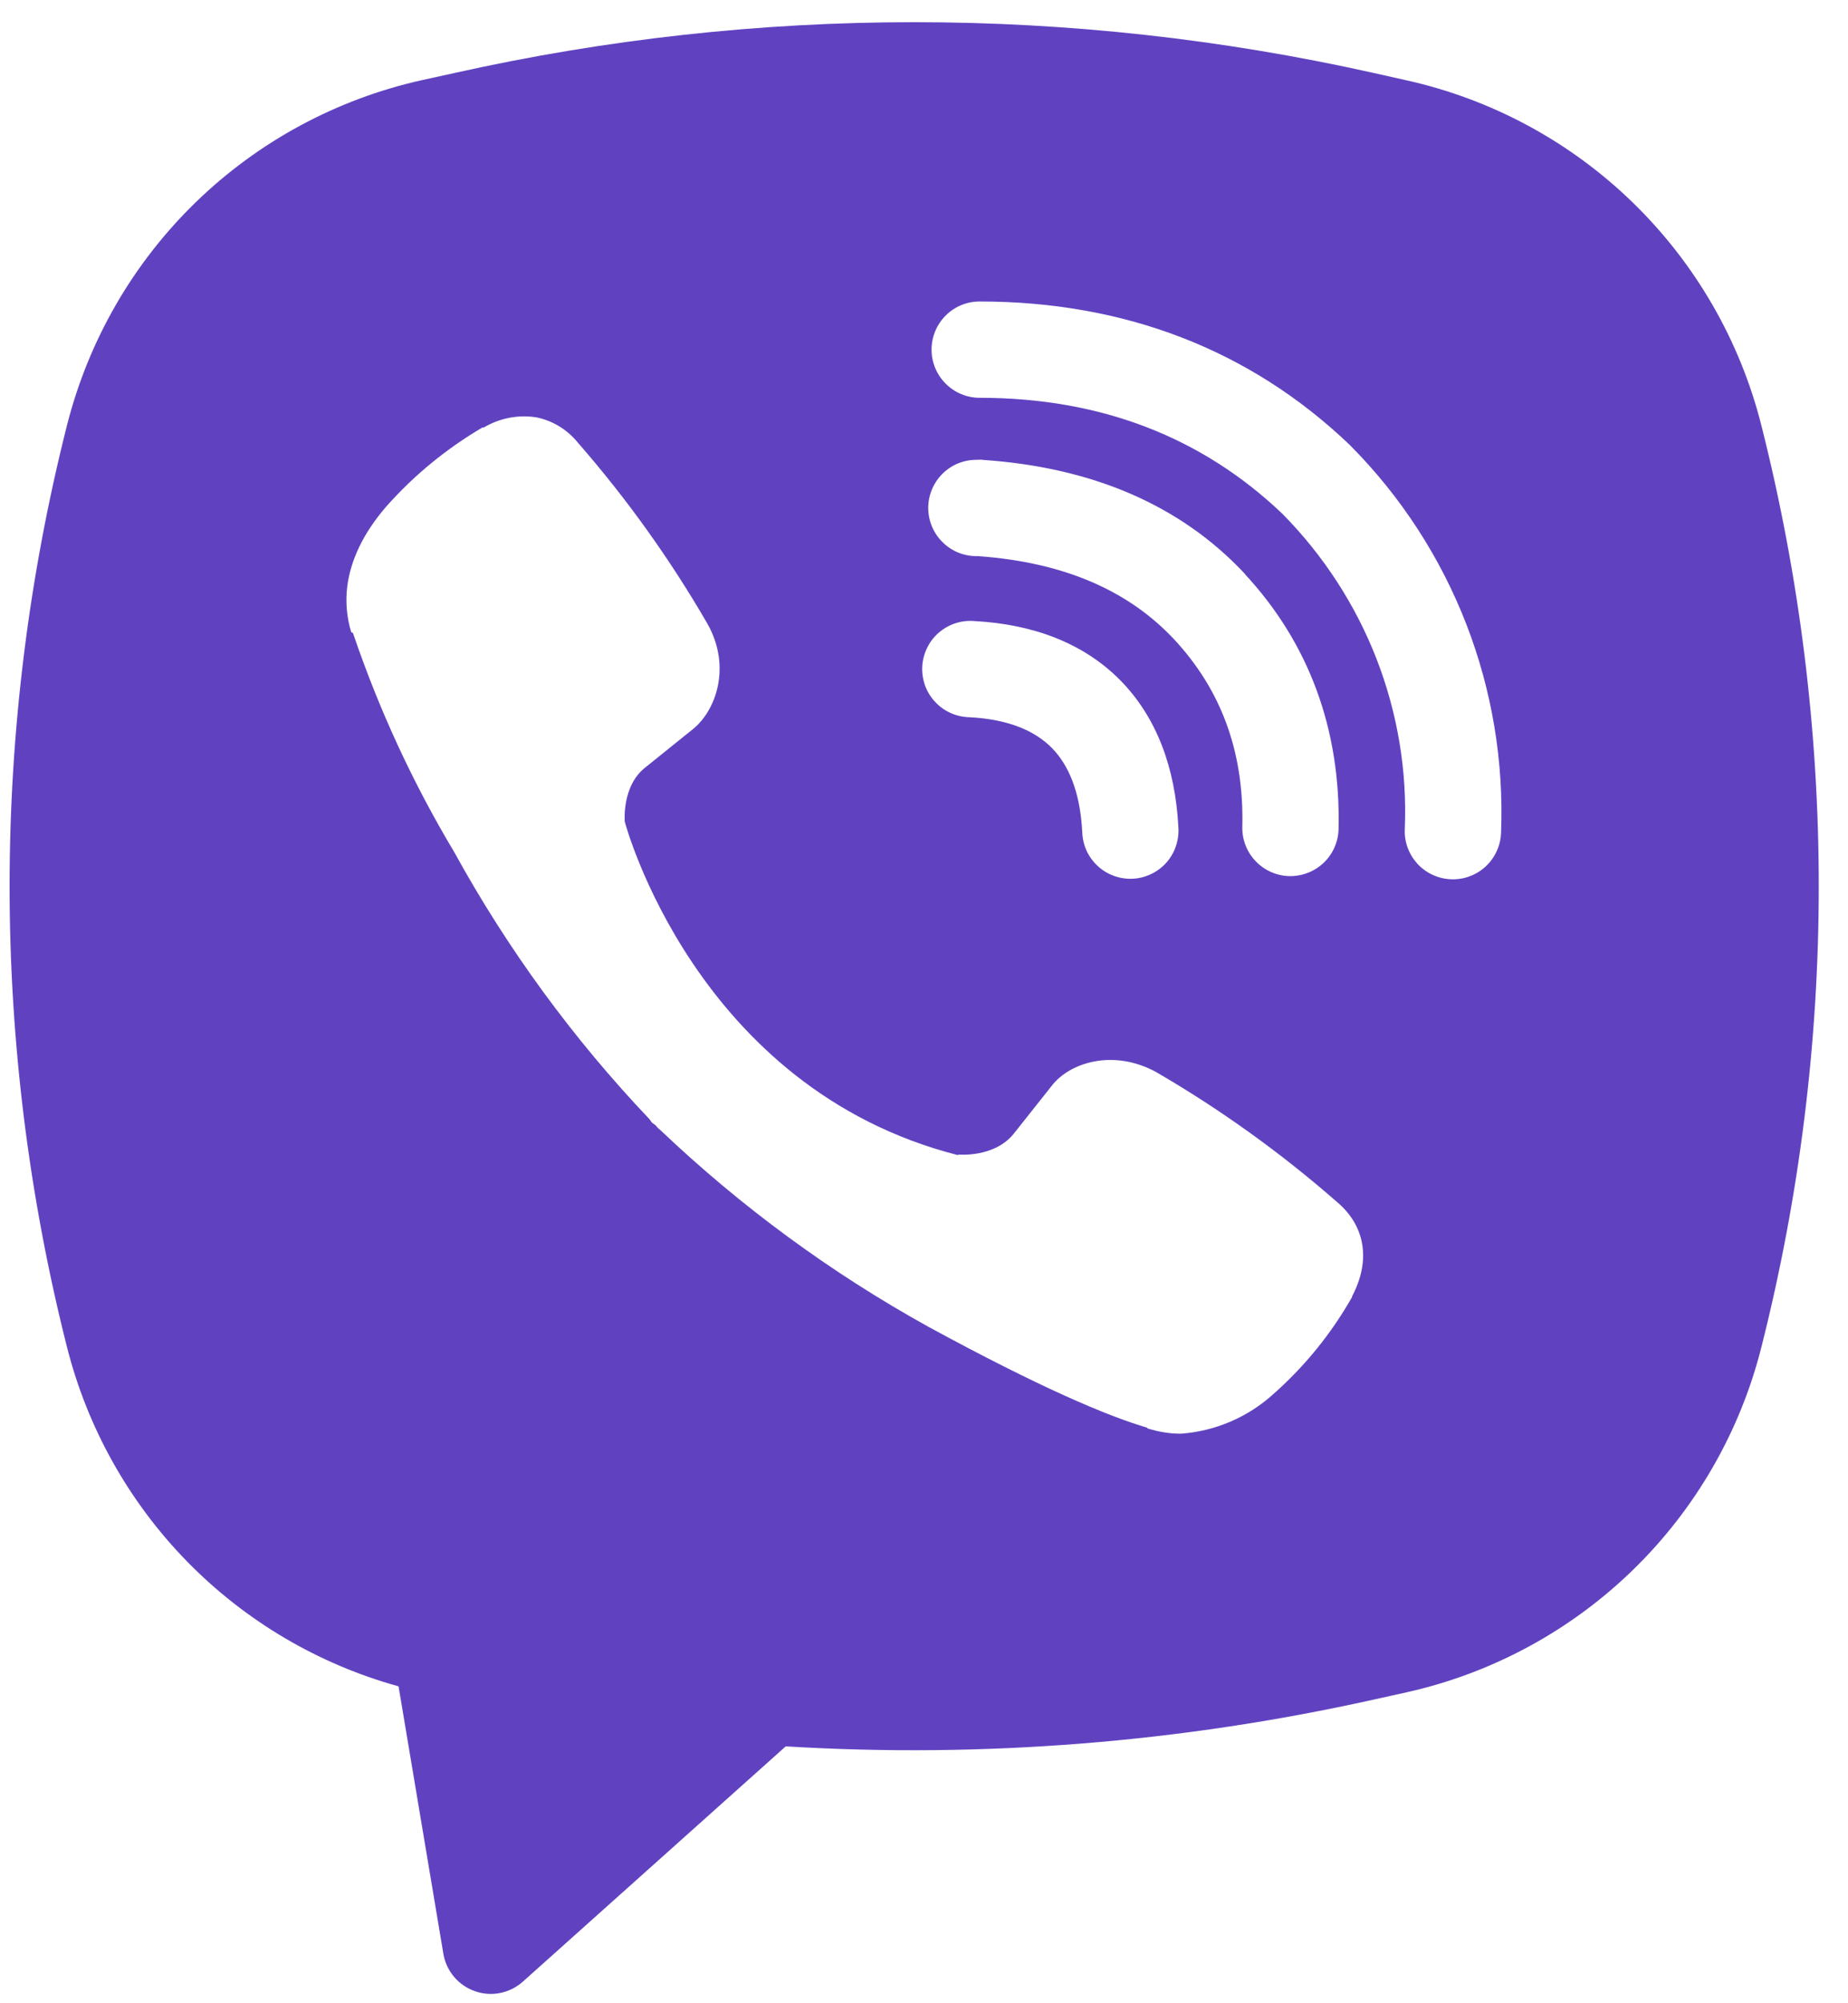 <svg width="24" height="26" viewBox="0 0 24 26" fill="none" xmlns="http://www.w3.org/2000/svg">
<path fill-rule="evenodd" clip-rule="evenodd" d="M17.844 0.948C13.911 0.068 9.833 0.068 5.9 0.948L5.476 1.041C4.37 1.288 3.353 1.837 2.54 2.627C1.727 3.417 1.15 4.417 0.871 5.516C-0.124 9.445 -0.124 13.559 0.871 17.488C1.137 18.536 1.675 19.495 2.431 20.268C3.187 21.04 4.134 21.599 5.176 21.887L5.758 25.358C5.776 25.468 5.824 25.571 5.896 25.656C5.968 25.742 6.061 25.806 6.167 25.843C6.272 25.881 6.386 25.889 6.495 25.867C6.605 25.845 6.707 25.794 6.79 25.72L10.204 22.666C12.767 22.821 15.338 22.616 17.844 22.058L18.269 21.964C19.375 21.717 20.392 21.168 21.205 20.378C22.018 19.588 22.596 18.588 22.874 17.489C23.869 13.56 23.869 9.446 22.874 5.518C22.596 4.418 22.017 3.418 21.204 2.628C20.391 1.838 19.374 1.289 18.268 1.043L17.844 0.948ZM6.955 5.415C6.723 5.381 6.486 5.428 6.284 5.548H6.266C5.798 5.823 5.375 6.169 5.015 6.576C4.715 6.923 4.553 7.273 4.51 7.61C4.485 7.81 4.503 8.013 4.561 8.204L4.584 8.216C4.921 9.208 5.361 10.161 5.899 11.059C6.592 12.319 7.445 13.485 8.436 14.527L8.466 14.57L8.514 14.605L8.543 14.639L8.578 14.669C9.624 15.663 10.792 16.52 12.055 17.219C13.499 18.005 14.375 18.376 14.901 18.531V18.539C15.055 18.586 15.195 18.608 15.336 18.608C15.785 18.575 16.209 18.393 16.541 18.09C16.948 17.73 17.291 17.306 17.559 16.835V16.826C17.81 16.351 17.725 15.904 17.363 15.6C16.635 14.963 15.848 14.398 15.011 13.912C14.451 13.609 13.883 13.793 13.653 14.1L13.161 14.72C12.909 15.027 12.451 14.985 12.451 14.985L12.439 14.992C9.025 14.121 8.114 10.665 8.114 10.665C8.114 10.665 8.071 10.195 8.388 9.955L9.003 9.46C9.298 9.22 9.503 8.653 9.186 8.093C8.702 7.257 8.138 6.47 7.503 5.743C7.364 5.572 7.169 5.455 6.953 5.414M12.723 3.913C12.557 3.913 12.398 3.978 12.281 4.096C12.164 4.213 12.098 4.372 12.098 4.538C12.098 4.703 12.164 4.862 12.281 4.979C12.398 5.097 12.557 5.163 12.723 5.163C14.304 5.163 15.616 5.679 16.655 6.669C17.189 7.21 17.605 7.851 17.878 8.554C18.151 9.258 18.276 10.009 18.244 10.761C18.24 10.843 18.253 10.925 18.281 11.002C18.31 11.08 18.353 11.15 18.408 11.211C18.521 11.333 18.677 11.405 18.843 11.412C19.008 11.419 19.17 11.36 19.292 11.248C19.414 11.136 19.487 10.979 19.494 10.814C19.531 9.888 19.378 8.965 19.043 8.101C18.706 7.233 18.194 6.444 17.538 5.784L17.525 5.771C16.236 4.54 14.605 3.913 12.723 3.913ZM12.68 5.968C12.514 5.968 12.355 6.033 12.238 6.151C12.121 6.268 12.055 6.427 12.055 6.593C12.055 6.758 12.121 6.917 12.238 7.034C12.355 7.152 12.514 7.218 12.68 7.218H12.701C13.841 7.299 14.671 7.679 15.253 8.303C15.849 8.945 16.158 9.744 16.134 10.731C16.13 10.897 16.192 11.057 16.307 11.177C16.421 11.297 16.579 11.367 16.744 11.371C16.91 11.374 17.071 11.312 17.191 11.198C17.311 11.083 17.38 10.926 17.384 10.76C17.414 9.464 16.996 8.345 16.169 7.453V7.45C15.323 6.543 14.161 6.063 12.764 5.969L12.743 5.966L12.68 5.968ZM12.656 8.061C12.573 8.054 12.488 8.063 12.409 8.089C12.329 8.115 12.255 8.157 12.191 8.212C12.128 8.267 12.076 8.334 12.04 8.41C12.003 8.485 11.982 8.567 11.977 8.651C11.973 8.735 11.986 8.819 12.014 8.898C12.043 8.977 12.087 9.049 12.145 9.11C12.202 9.172 12.271 9.221 12.348 9.255C12.425 9.289 12.507 9.307 12.591 9.309C13.114 9.336 13.448 9.494 13.658 9.705C13.869 9.918 14.026 10.259 14.055 10.793C14.057 10.876 14.075 10.959 14.109 11.036C14.143 11.112 14.193 11.181 14.254 11.238C14.316 11.296 14.388 11.34 14.467 11.368C14.546 11.397 14.629 11.409 14.713 11.405C14.797 11.401 14.879 11.379 14.954 11.342C15.03 11.306 15.097 11.254 15.152 11.191C15.207 11.127 15.249 11.054 15.274 10.974C15.3 10.894 15.31 10.81 15.303 10.726C15.263 9.976 15.028 9.314 14.546 8.826C14.063 8.339 13.404 8.101 12.656 8.061Z" fill="#6042C1"/>
</svg>
